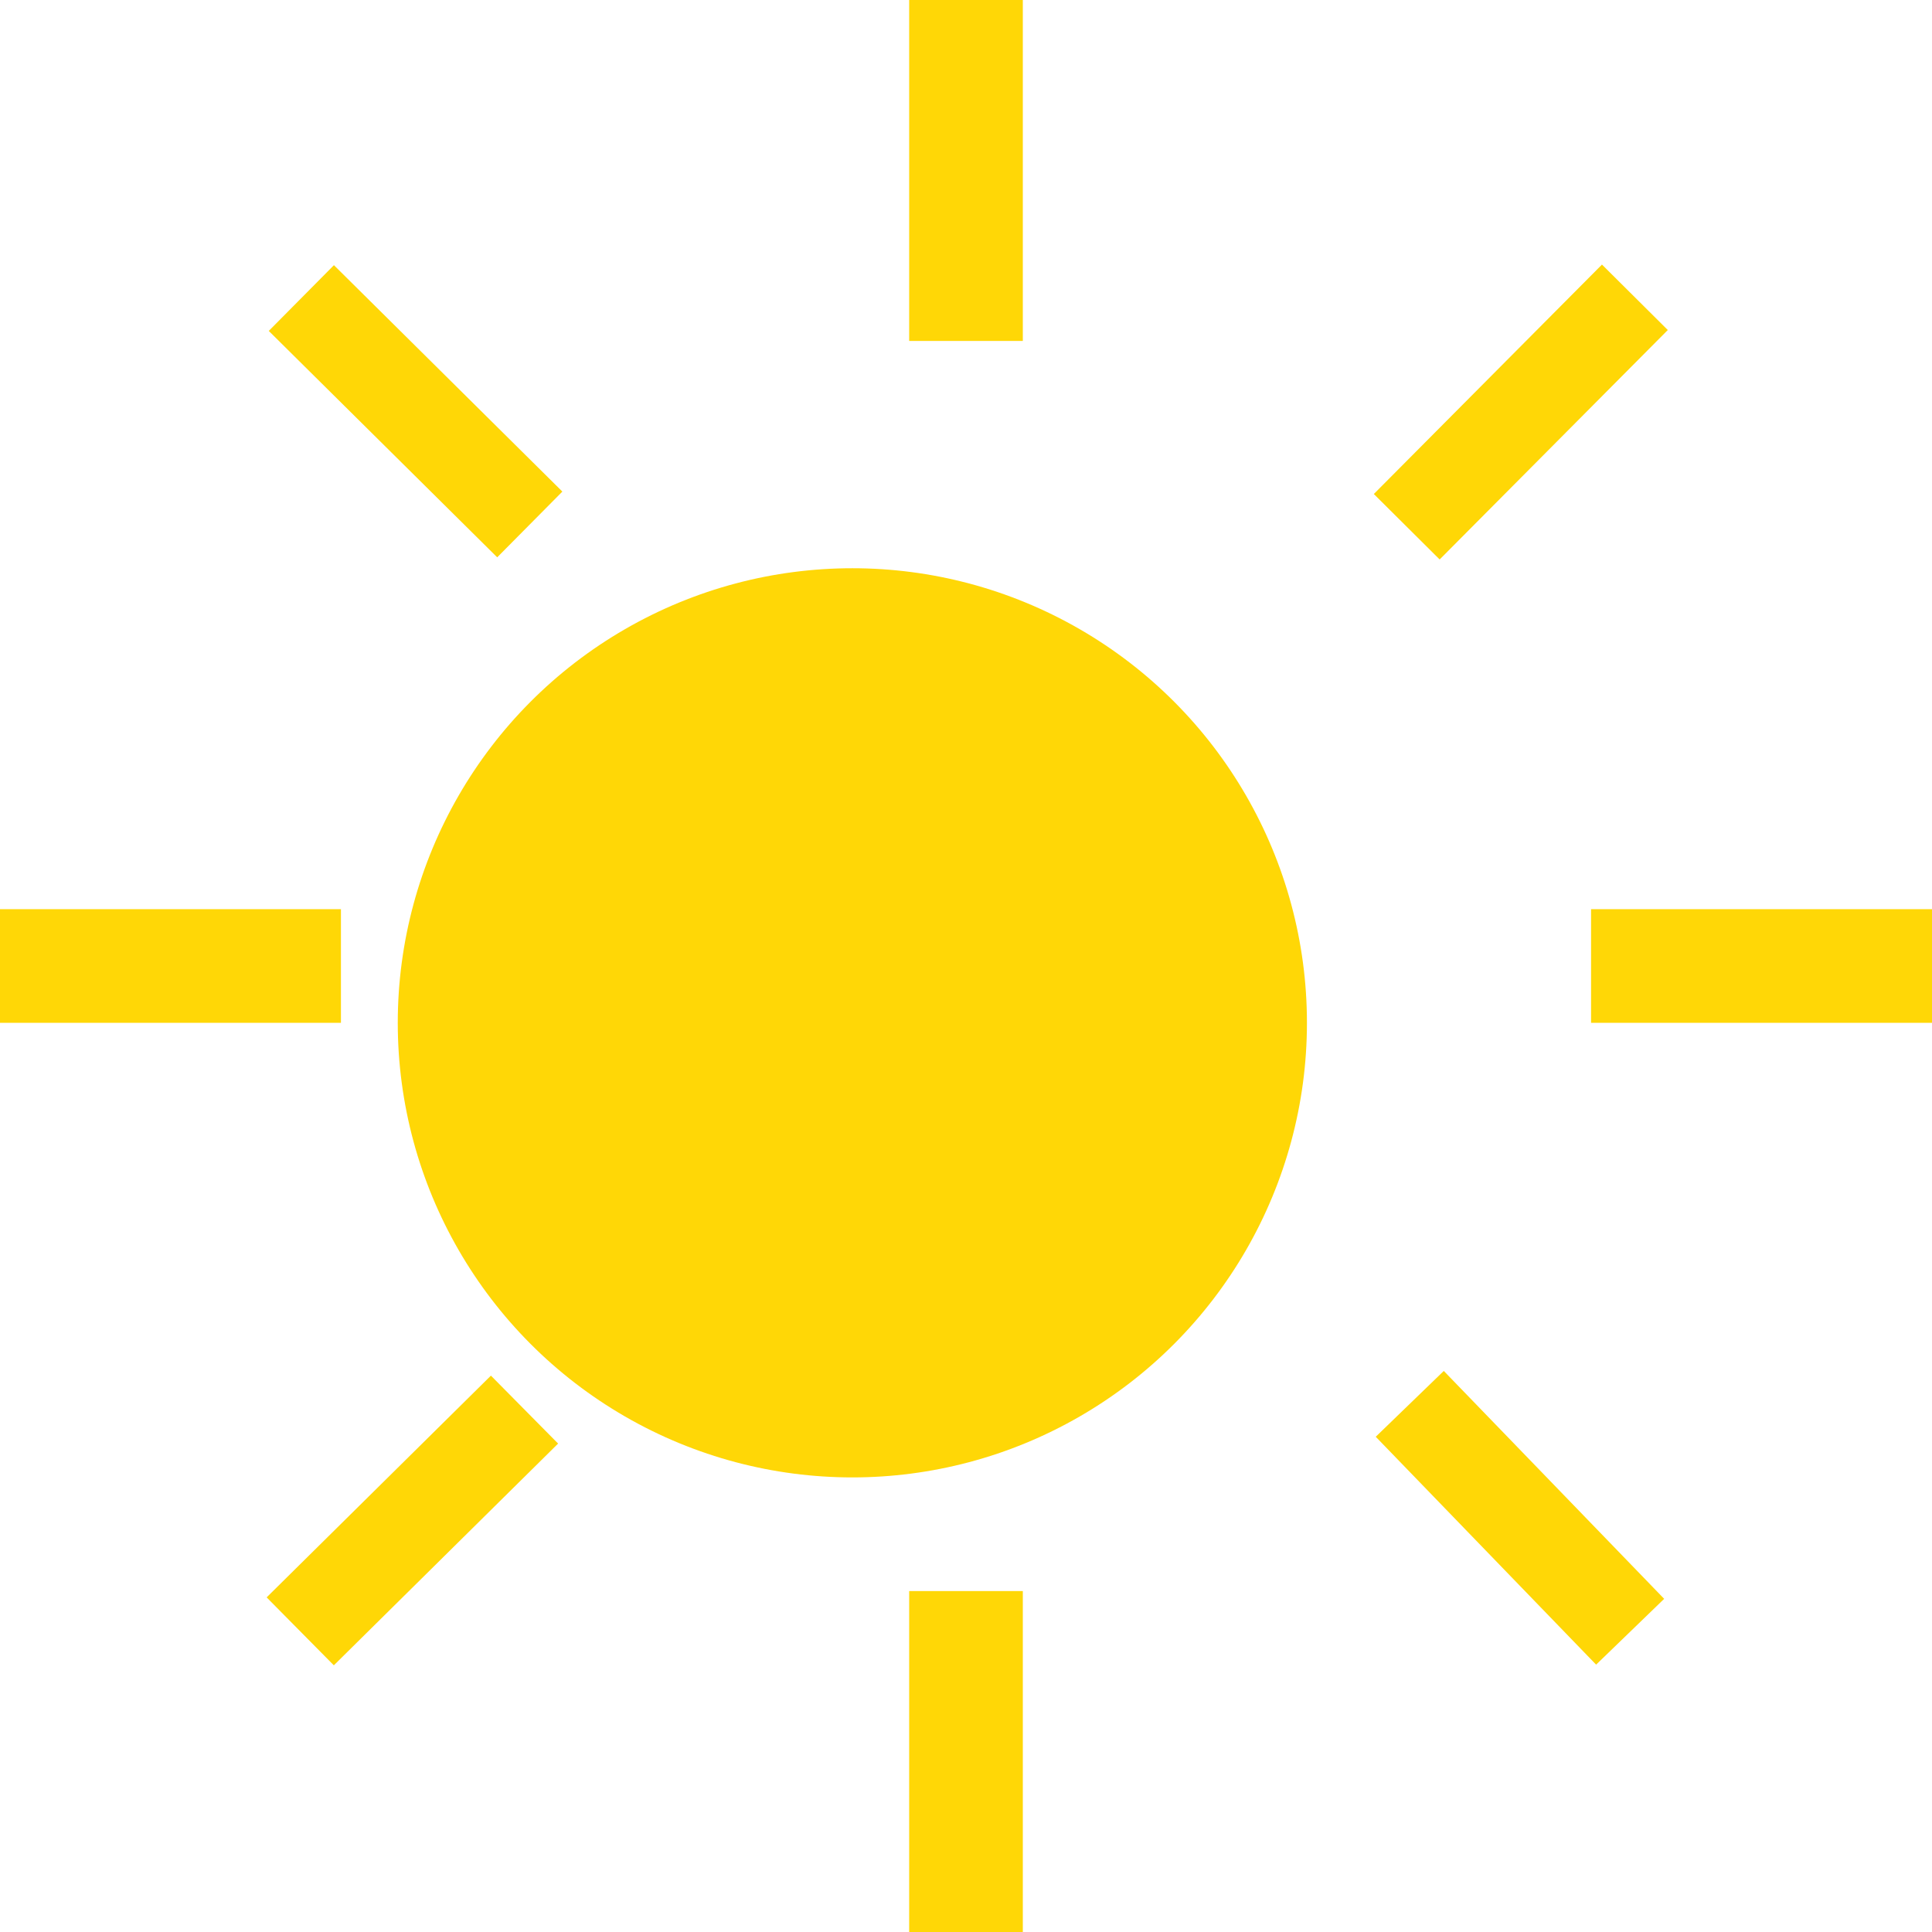 <svg width="42" height="42" viewBox="0 0 34 34" fill="none" xmlns="http://www.w3.org/2000/svg">
<g clip-path="url(#clip0_1039_22)">
<rect x="8.75" y="9.808" width="5.66" height="1.629" transform="rotate(-135.256 8.75 9.808)" fill="#FFD706"/>
<rect width="5.695" height="1.634" transform="matrix(-0.705 0.709 0.709 0.705 28.192 4.656)" fill="#FFD706"/>
<rect width="5.551" height="1.682" transform="matrix(0.711 -0.703 -0.703 -0.711 5.875 29.307)" fill="#FFD706"/>
<rect x="28.089" y="29.295" width="5.579" height="1.666" transform="rotate(-134.04 28.089 29.295)" fill="#FFD706"/>
<rect x="34" y="18" width="6" height="2" transform="rotate(180 34 18)" fill="#FFD706"/>
<rect x="6" y="18" width="6" height="2" transform="rotate(180 6 18)" fill="#FFD706"/>
<rect x="16" width="2" height="6" fill="#FFD706"/>
<rect x="16" y="28" width="2" height="6" fill="#FFD706"/>
<g filter="url(#filter0_i_1039_22)">
<circle cx="17" cy="17" r="8" fill="#FFD706"/>
</g>
</g>
<defs>
<filter id="filter0_i_1039_22" x="7" y="9" width="18" height="17" filterUnits="userSpaceOnUse" color-interpolation-filters="sRGB">
<feFlood flood-opacity="0" result="BackgroundImageFix"/>
<feBlend mode="normal" in="SourceGraphic" in2="BackgroundImageFix" result="shape"/>
<feColorMatrix in="SourceAlpha" type="matrix" values="0 0 0 0 0 0 0 0 0 0 0 0 0 0 0 0 0 0 127 0" result="hardAlpha"/>
<feMorphology radius="1" operator="erode" in="SourceAlpha" result="effect1_innerShadow_1039_22"/>
<feOffset dx="-2" dy="1"/>
<feGaussianBlur stdDeviation="2"/>
<feComposite in2="hardAlpha" operator="arithmetic" k2="-1" k3="1"/>
<feColorMatrix type="matrix" values="0 0 0 0 0.325 0 0 0 0 0.216 0 0 0 0 0.004 0 0 0 0.7 0"/>
<feBlend mode="normal" in2="shape" result="effect1_innerShadow_1039_22"/>
</filter>
<clipPath id="clip0_1039_22">
<rect width="34" height="34" fill="white"/>
</clipPath>
</defs>
</svg>
